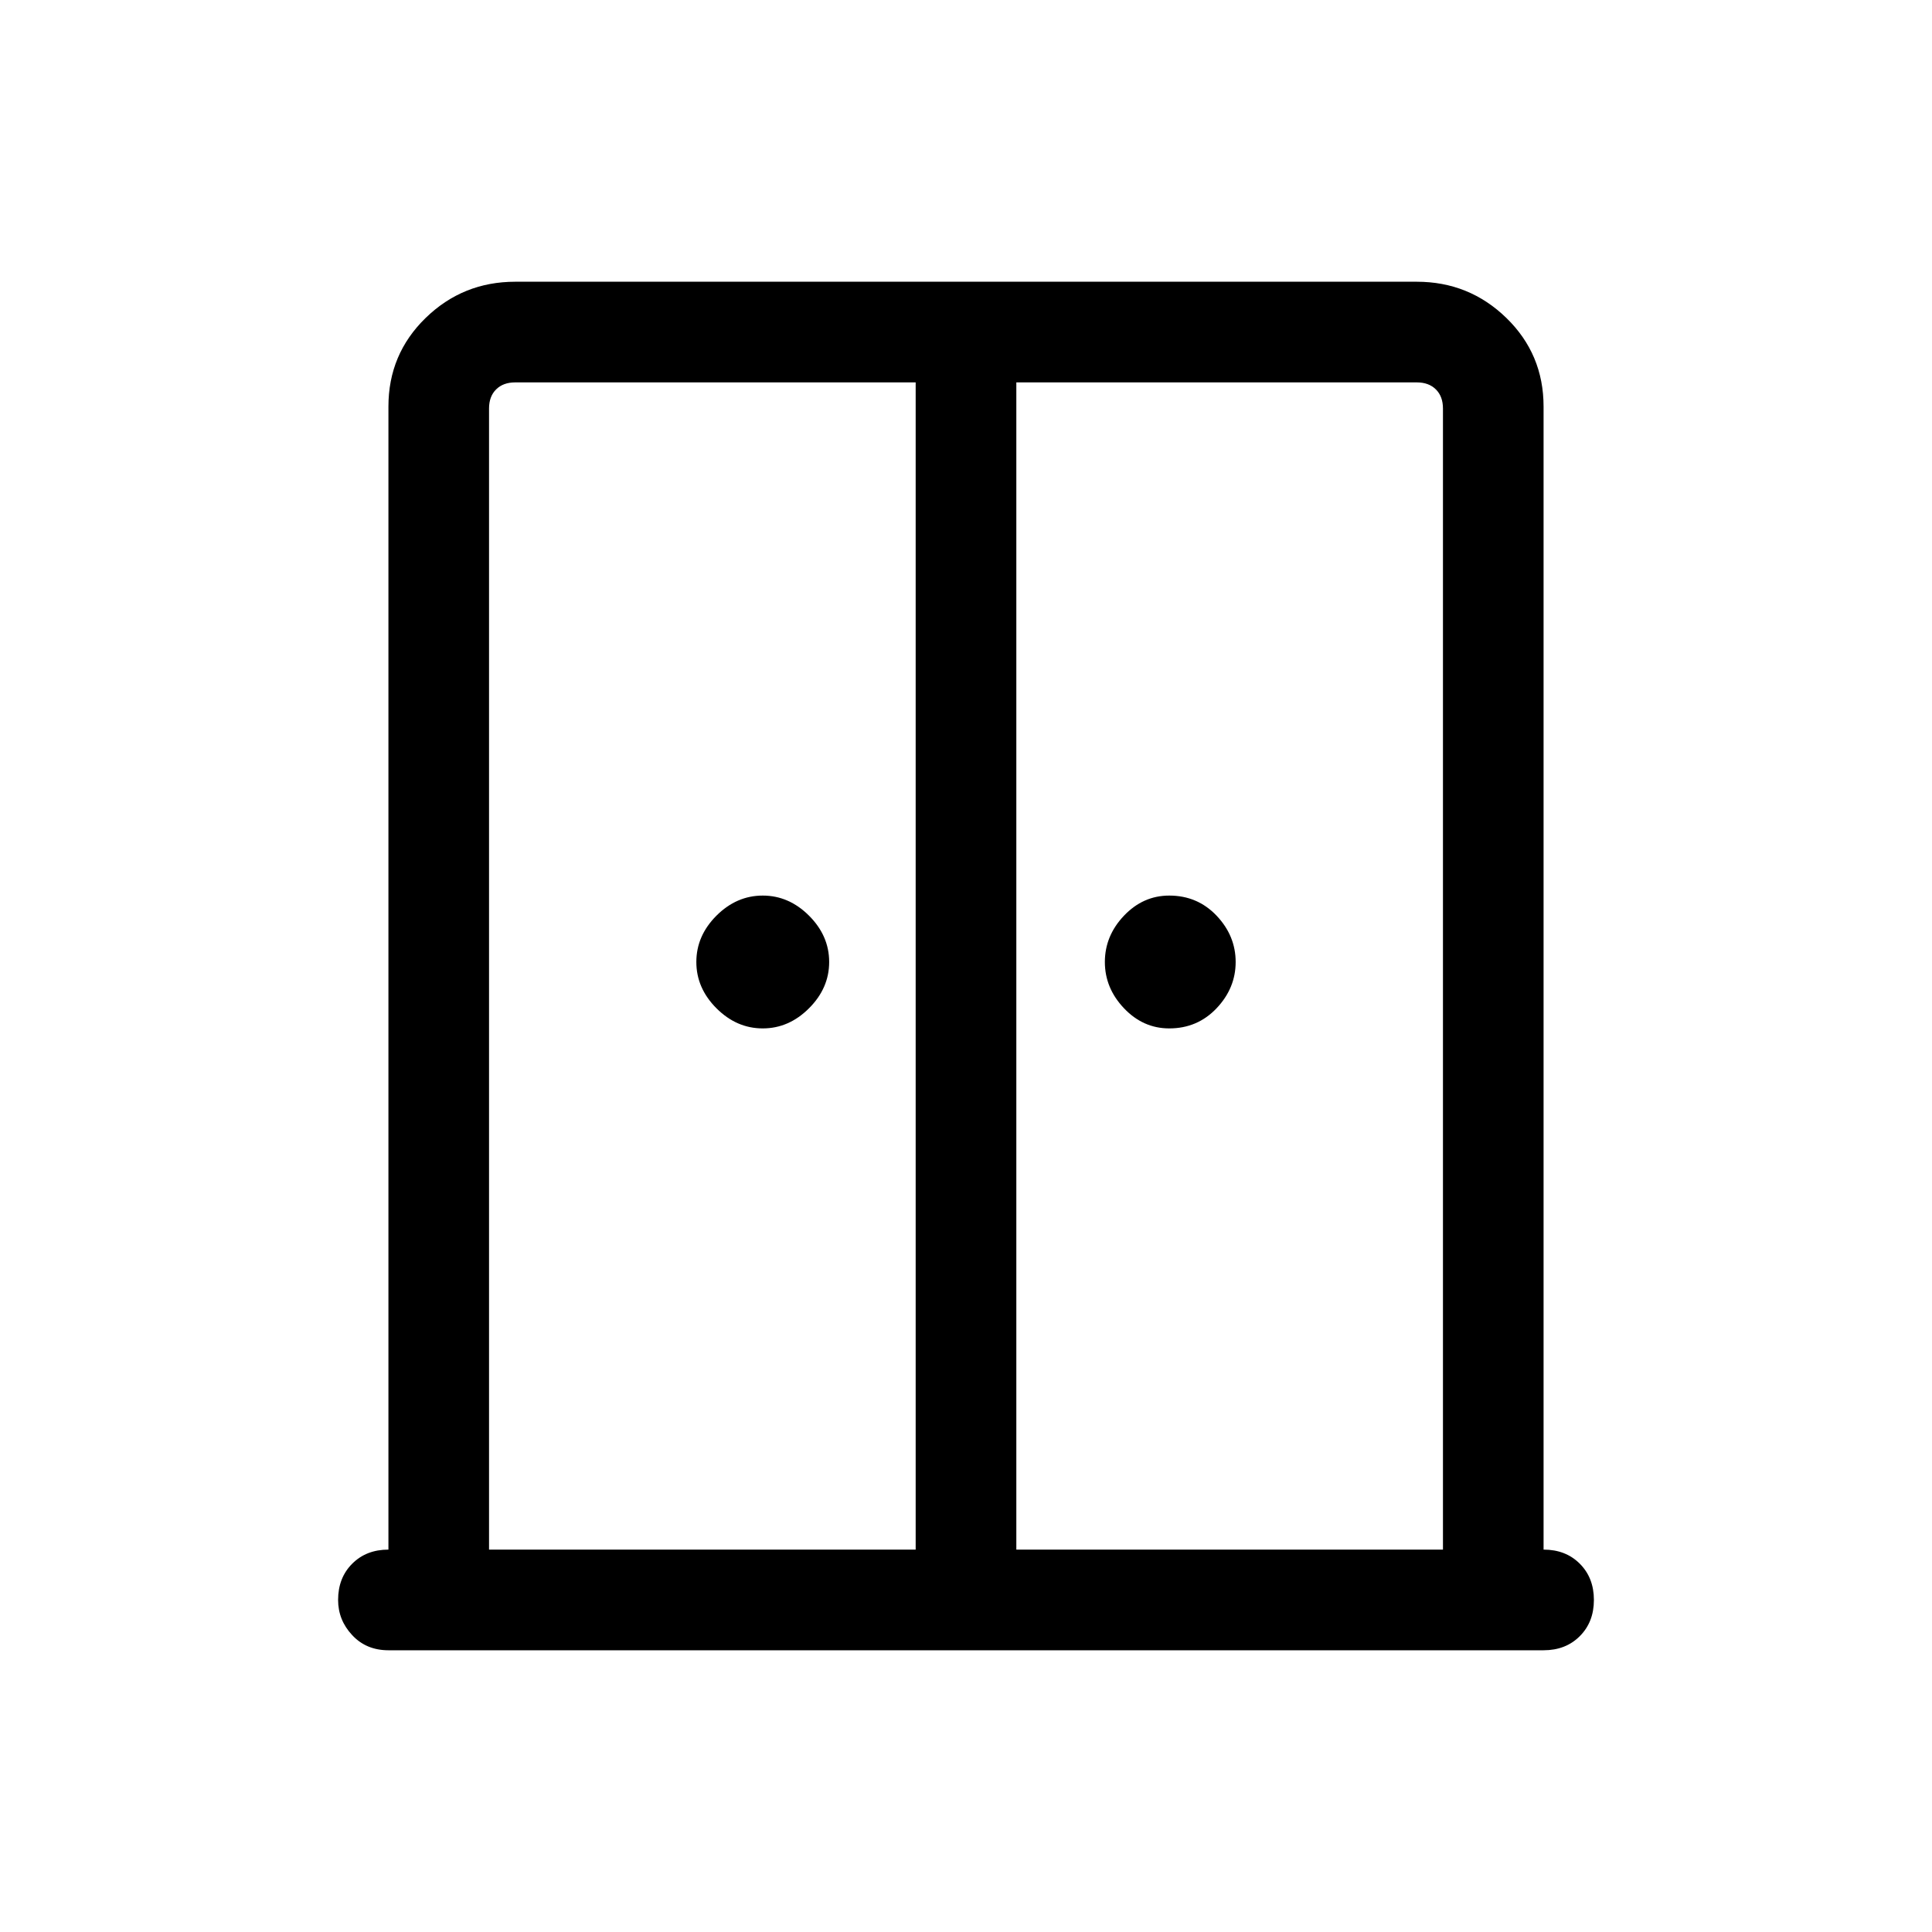 <svg xmlns="http://www.w3.org/2000/svg" height="40" width="40"><path d="M15.792 21.292Q15.25 21.292 14.833 20.875Q14.417 20.458 14.417 19.917Q14.417 19.375 14.833 18.958Q15.25 18.542 15.792 18.542Q16.333 18.542 16.75 18.958Q17.167 19.375 17.167 19.917Q17.167 20.458 16.75 20.875Q16.333 21.292 15.792 21.292ZM24.208 21.292Q23.667 21.292 23.271 20.875Q22.875 20.458 22.875 19.917Q22.875 19.375 23.271 18.958Q23.667 18.542 24.208 18.542Q24.792 18.542 25.188 18.958Q25.583 19.375 25.583 19.917Q25.583 20.458 25.188 20.875Q24.792 21.292 24.208 21.292ZM8.042 34.167Q7.583 34.167 7.292 33.854Q7 33.542 7 33.125Q7 32.667 7.292 32.375Q7.583 32.083 8.042 32.083V8.417Q8.042 7.333 8.812 6.583Q9.583 5.833 10.667 5.833H29.333Q30.417 5.833 31.188 6.583Q31.958 7.333 31.958 8.417V32.083Q32.417 32.083 32.708 32.375Q33 32.667 33 33.125Q33 33.583 32.708 33.875Q32.417 34.167 31.958 34.167ZM10.125 32.083H18.958V7.917H10.667Q10.417 7.917 10.271 8.063Q10.125 8.208 10.125 8.458ZM21.042 32.083H29.875V8.458Q29.875 8.208 29.729 8.063Q29.583 7.917 29.333 7.917H21.042ZM20 18.917Q20 18.917 20 18.917Q20 18.917 20 18.917Q20 18.917 20 18.917Q20 18.917 20 18.917Z"/></svg>